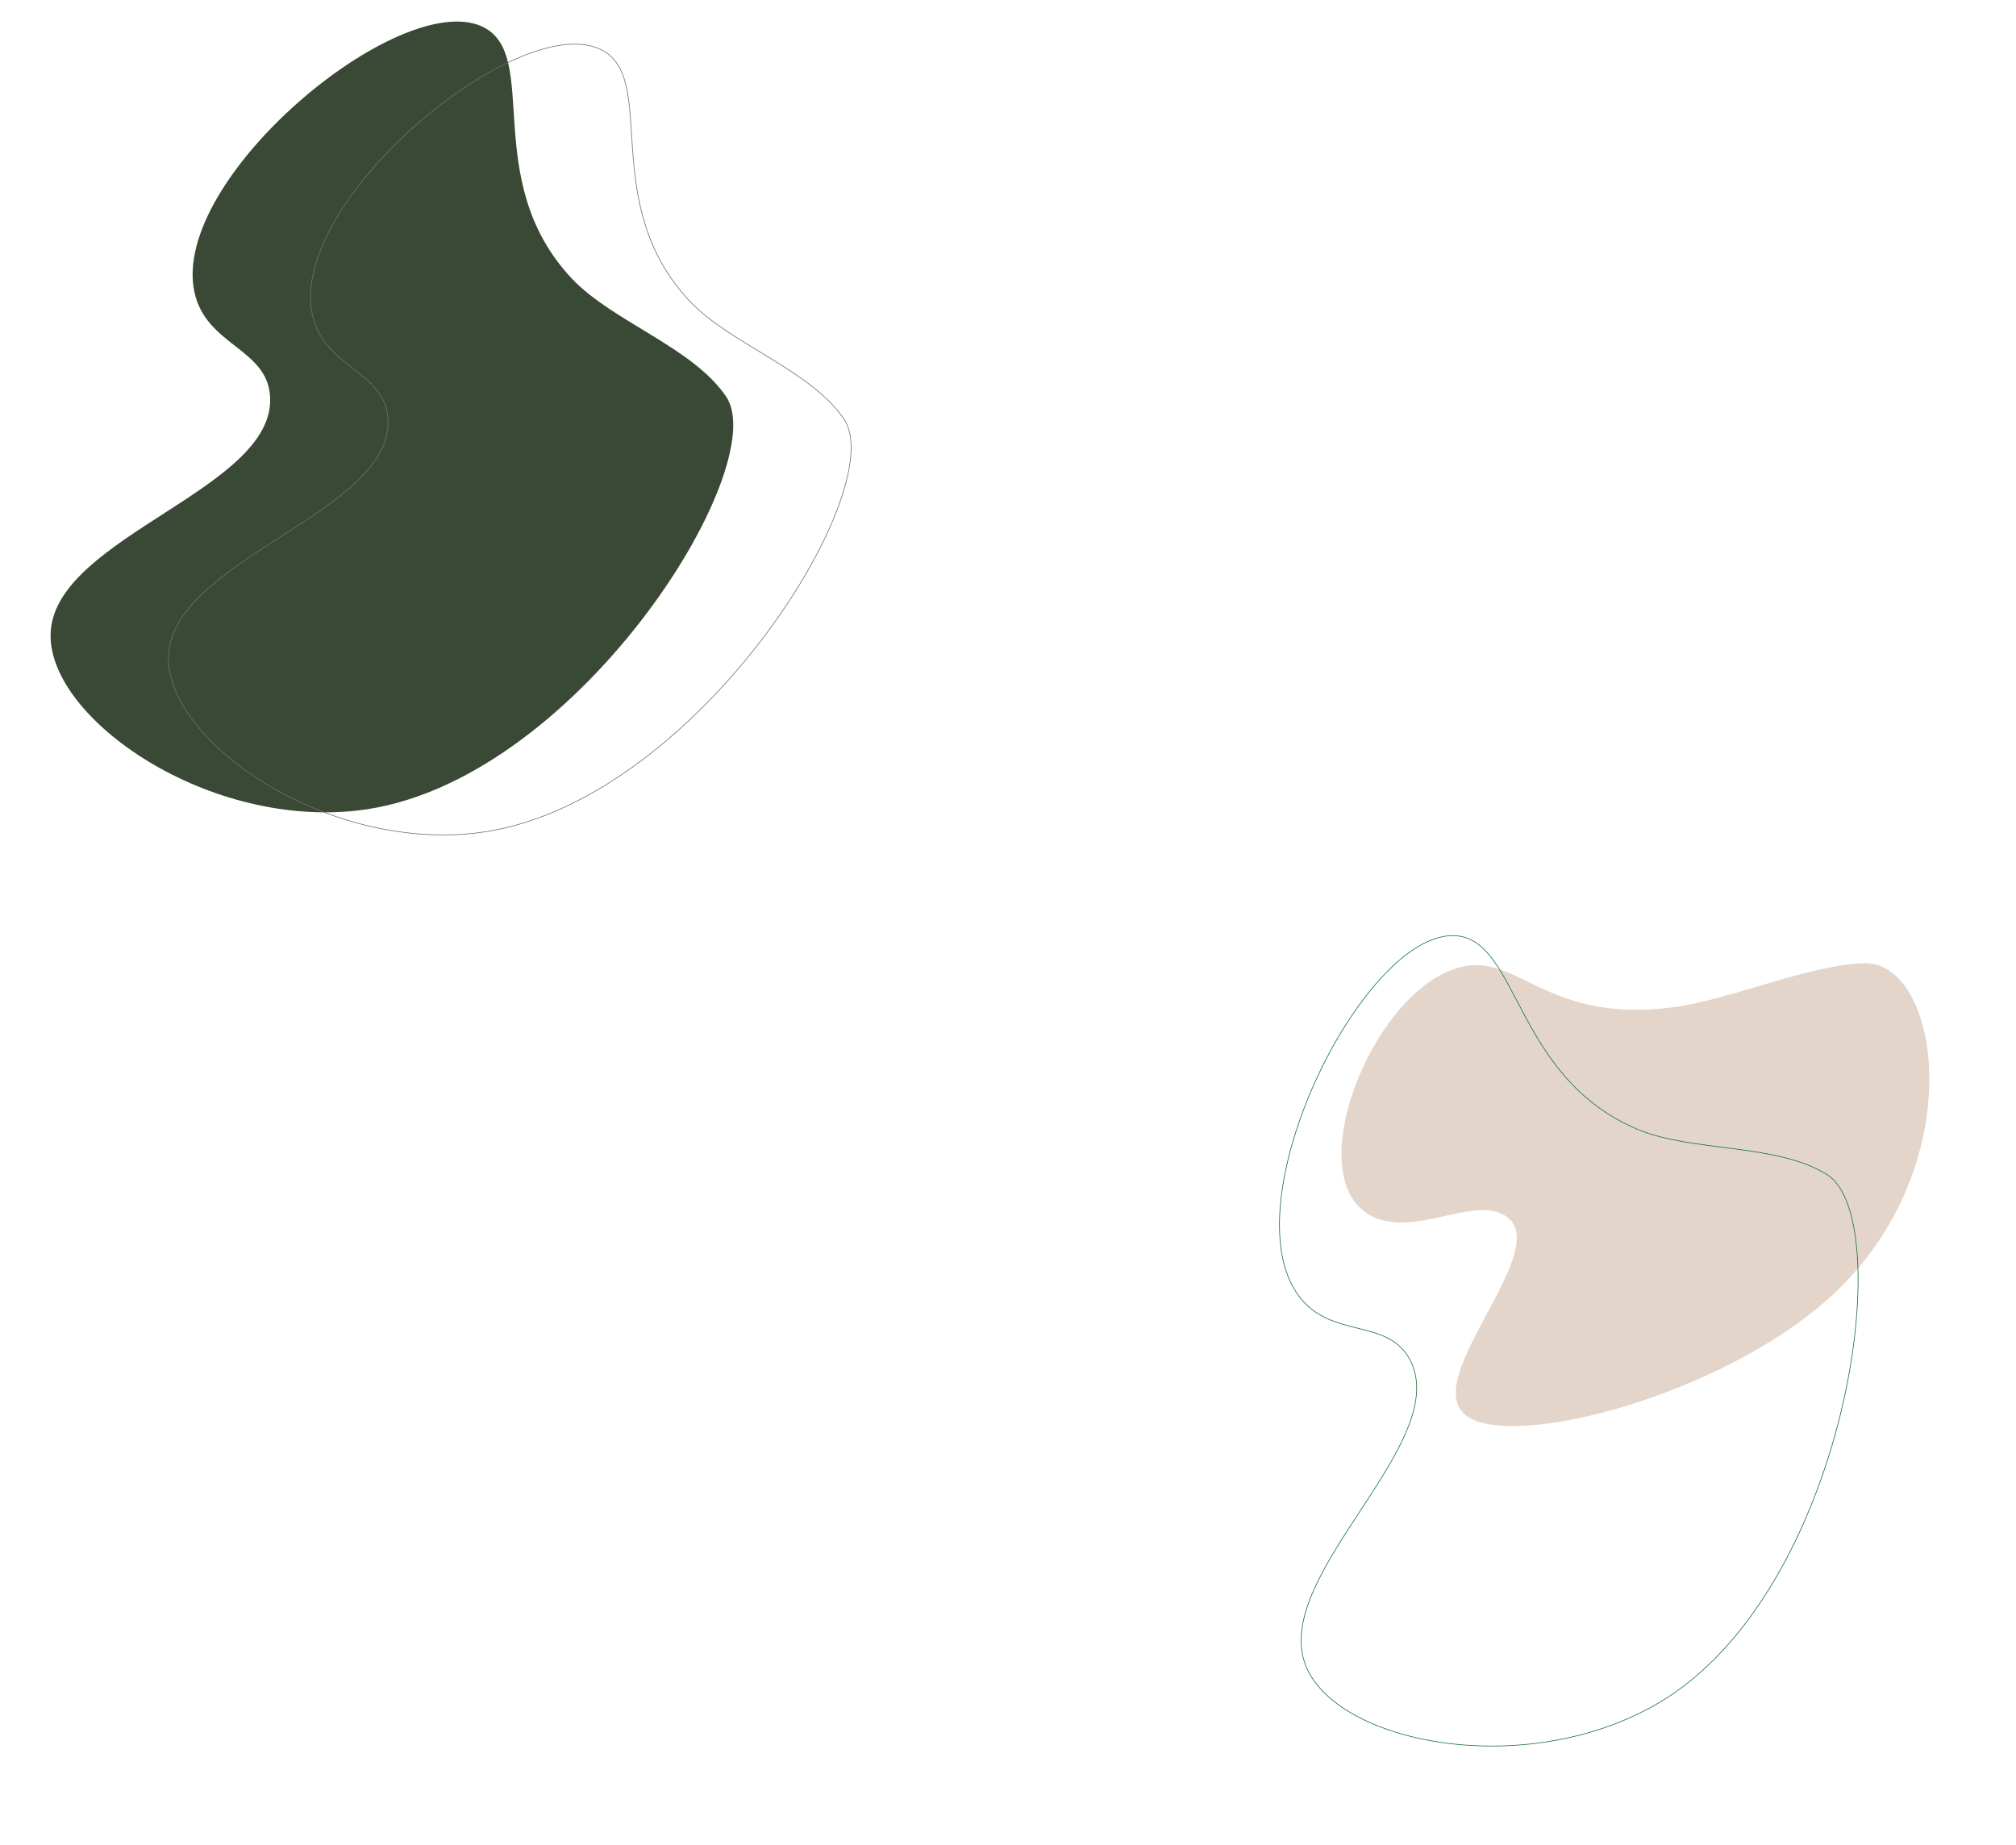 <svg xmlns="http://www.w3.org/2000/svg" width="3078.334" height="2816.77" viewBox="0 0 3078.334 2816.77">
  <g id="Group_3" data-name="Group 3" transform="translate(448.027 672.693)">
    <path id="Path_1" data-name="Path 1" d="M421.949,157.194c-127.017-21.962-320.556,204.723-315.11,441.817,7.676,333.834,467.324,679.595,580.683,616.831,79.759-44.161,129.432-163.5,200.549-219.406,162.526-127.778,345.77-15.208,395.315-103.153,68.23-121.108-189.747-493.53-365.2-472.716-83.975,9.96-95.659,103.675-170.155,101.351C607.593,517.539,564.627,181.869,421.949,157.194Z" transform="matrix(-0.087, -0.996, 0.996, -0.087, -490.319, 723.605)" fill="#394935"/>
    <path id="Path_1-2" data-name="Path 1" d="M421.949,157.194c-127.017-21.962-320.556,204.723-315.11,441.817,7.676,333.834,467.324,679.595,580.683,616.831,79.759-44.161,129.432-163.5,200.549-219.406,162.526-127.778,345.77-15.208,395.315-103.153,68.23-121.108-189.747-493.53-365.2-472.716-83.975,9.96-95.659,103.675-170.155,101.351C607.593,517.539,564.627,181.869,421.949,157.194Z" transform="matrix(-0.087, -0.996, 0.996, -0.087, -310.319, 758.096)" fill="none" stroke="#707070" stroke-width="1"/>
    <path id="Path_1-3" data-name="Path 1" d="M743.891,1042.037c70.266-45.876,101.73-347.824,30.087-556.5C673.1,191.72,341.429,120.211,302.653,234.619c-27.282,80.5-17.584,212.546-37.1,299.068C220.939,731.429,96.058,725.463,96.7,829.443c.879,143.189,238.865,342.421,321.062,233.428,39.343-52.165,17.984-141.778,56.128-178.1C545.794,816.3,664.957,1093.56,743.891,1042.037Z" transform="matrix(0.342, 0.94, -0.94, 0.342, 2516.134, 433.458)" fill="#e3d5ca"/>
    <path id="Path_1-4" data-name="Path 1" d="M421.949,157.194c-127.017-21.962-320.556,204.723-315.11,441.817,7.676,333.834,467.324,679.595,580.683,616.831,79.759-44.161,129.432-163.5,200.549-219.406,162.526-127.778,345.77-15.208,395.315-103.153,68.23-121.108-189.747-493.53-365.2-472.716-83.975,9.96-95.659,103.675-170.155,101.351C607.593,517.539,564.627,181.869,421.949,157.194Z" transform="matrix(-0.485, -0.875, 0.875, -0.485, 1611.445, 2312.201)" fill="none" stroke="#137133" stroke-width="1"/>
  </g>
</svg>
